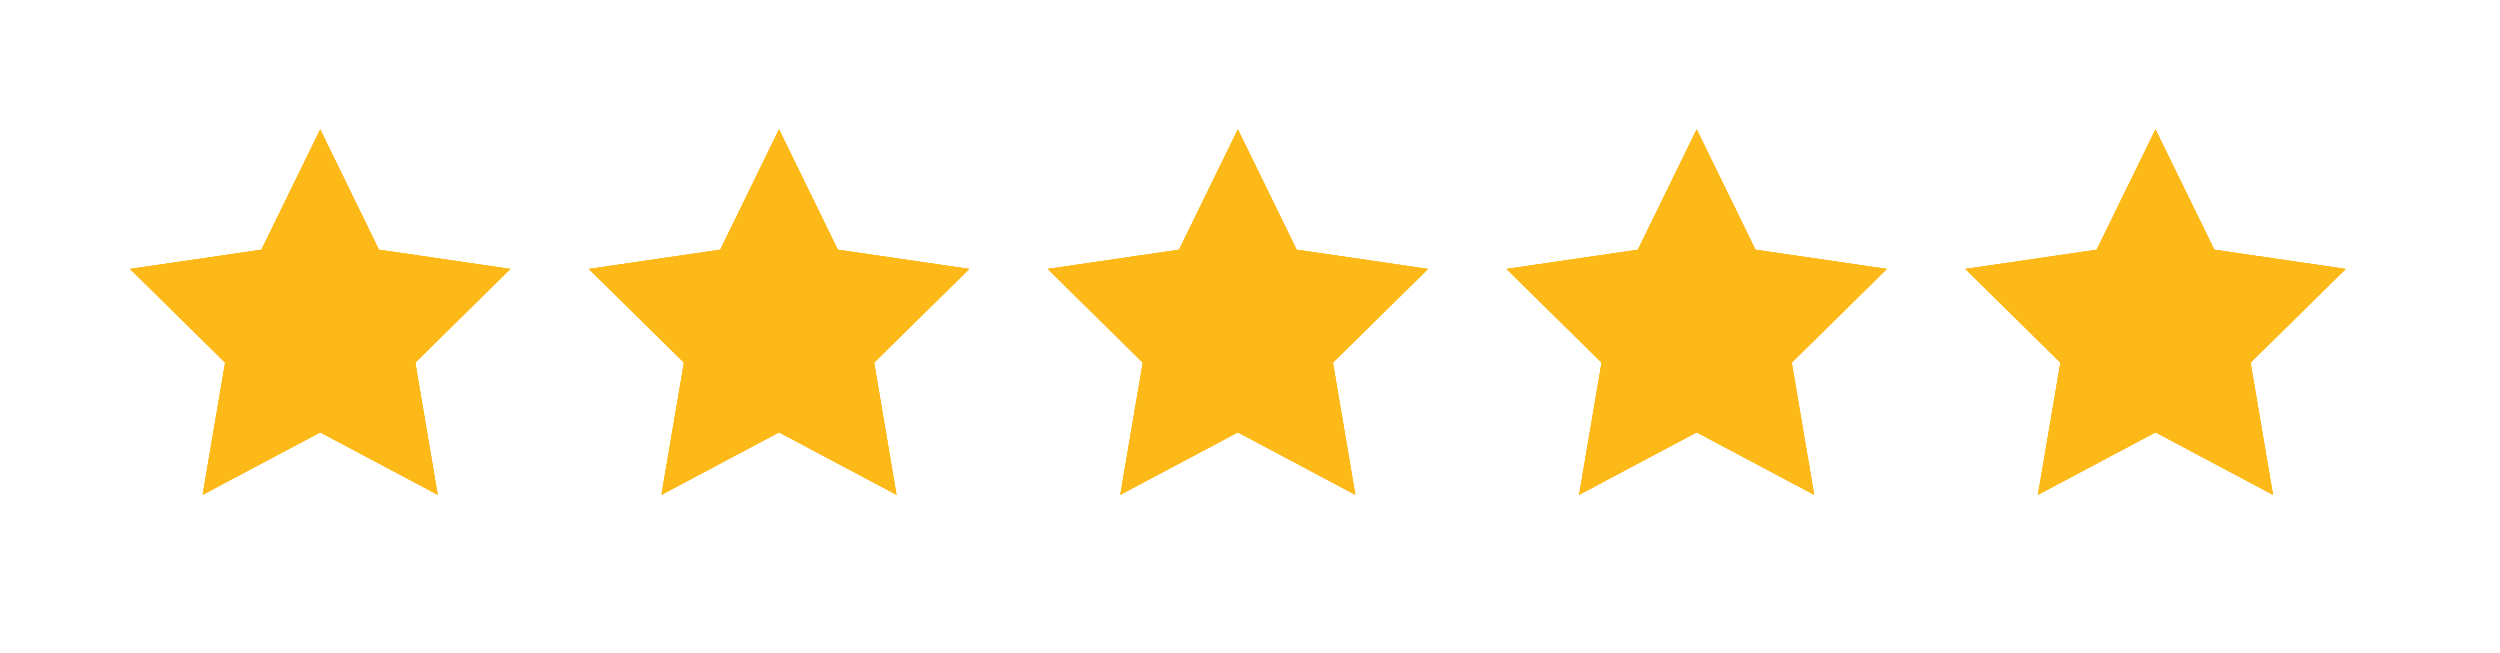 <svg id="Layer_1" data-name="Layer 1" xmlns="http://www.w3.org/2000/svg" xmlns:xlink="http://www.w3.org/1999/xlink" viewBox="0 0 356.02 93.06"><defs><style>.cls-1,.cls-4,.cls-6{fill:#3ca649;}.cls-1,.cls-2{clip-rule:evenodd;}.cls-2,.cls-3,.cls-7{fill:#fdb917;}.cls-4,.cls-7{fill-rule:evenodd;}.cls-5{clip-path:url(#clip-path);}.cls-8{clip-path:url(#clip-path-2);}.cls-9{clip-path:url(#clip-path-3);}.cls-10{clip-path:url(#clip-path-4);}.cls-11{clip-path:url(#clip-path-6);}.cls-12{clip-path:url(#clip-path-8);}.cls-13{clip-path:url(#clip-path-10);}</style><clipPath id="clip-path"><polyline class="cls-1" points="-362.92 533.98 -384.56 515.42 -395.89 529.09 -361.38 558.71 -306.74 498.41 -319.67 486.27 -362.92 533.98"/></clipPath><clipPath id="clip-path-2"><polygon class="cls-2" points="45.6 61.57 28.86 70.46 32.06 51.64 18.52 38.3 37.23 35.56 45.6 18.43 53.96 35.56 72.67 38.3 59.14 51.64 62.33 70.46 45.6 61.57"/></clipPath><clipPath id="clip-path-3"><rect class="cls-3" x="-535.12" y="-255.78" width="2301.02" height="1204.2"/></clipPath><clipPath id="clip-path-4"><polygon class="cls-2" points="110.94 61.57 94.2 70.46 97.4 51.64 83.86 38.3 102.57 35.56 110.94 18.43 119.31 35.56 138.02 38.3 124.48 51.64 127.67 70.46 110.94 61.57"/></clipPath><clipPath id="clip-path-6"><polygon class="cls-2" points="241.62 61.57 224.88 70.46 228.08 51.64 214.54 38.3 233.25 35.56 241.62 18.43 249.99 35.56 268.7 38.3 255.16 51.64 258.35 70.46 241.62 61.57"/></clipPath><clipPath id="clip-path-8"><polygon class="cls-2" points="176.28 61.57 159.54 70.46 162.74 51.64 149.2 38.3 167.91 35.56 176.28 18.43 184.65 35.56 203.36 38.3 189.82 51.64 193.01 70.46 176.28 61.57"/></clipPath><clipPath id="clip-path-10"><polygon class="cls-2" points="306.96 61.57 290.22 70.46 293.42 51.64 279.88 38.3 298.59 35.56 306.96 18.43 315.33 35.56 334.04 38.3 320.5 51.64 323.69 70.46 306.96 61.57"/></clipPath></defs><title>5-star-rating</title><polyline class="cls-4" points="-362.92 533.98 -384.56 515.42 -395.89 529.09 -361.38 558.71 -306.74 498.41 -319.67 486.27 -362.92 533.98"/><g class="cls-5"><rect class="cls-6" x="-3186.32" y="-436.46" width="3652.18" height="4771.39" transform="translate(-80.03 -53.47) rotate(-2.32)"/></g><polygon class="cls-7" points="45.6 61.57 28.86 70.46 32.06 51.64 18.52 38.3 37.23 35.56 45.6 18.43 53.96 35.56 72.67 38.3 59.14 51.64 62.33 70.46 45.6 61.57"/><g class="cls-8"><rect class="cls-3" x="-535.12" y="-255.78" width="2301.02" height="1204.2"/><g class="cls-9"><rect class="cls-3" x="8.93" y="8.84" width="73.33" height="71.21"/></g></g><polygon class="cls-7" points="110.94 61.57 94.2 70.46 97.4 51.64 83.86 38.3 102.57 35.56 110.94 18.43 119.31 35.56 138.02 38.3 124.48 51.64 127.67 70.46 110.94 61.57"/><g class="cls-10"><rect class="cls-3" x="-535.12" y="-255.78" width="2301.02" height="1204.2"/><g class="cls-9"><rect class="cls-3" x="74.27" y="8.84" width="73.33" height="71.21"/></g></g><polygon class="cls-7" points="241.62 61.57 224.88 70.46 228.08 51.64 214.54 38.3 233.25 35.56 241.62 18.43 249.99 35.56 268.7 38.3 255.16 51.64 258.35 70.46 241.62 61.57"/><g class="cls-11"><rect class="cls-3" x="-535.12" y="-255.78" width="2301.02" height="1204.2"/><g class="cls-9"><rect class="cls-3" x="204.95" y="8.84" width="73.33" height="71.21"/></g></g><polygon class="cls-7" points="176.28 61.57 159.54 70.46 162.74 51.64 149.2 38.3 167.91 35.56 176.28 18.43 184.65 35.56 203.36 38.3 189.82 51.64 193.01 70.46 176.28 61.57"/><g class="cls-12"><rect class="cls-3" x="-535.12" y="-255.78" width="2301.02" height="1204.2"/><g class="cls-9"><rect class="cls-3" x="139.61" y="8.84" width="73.33" height="71.21"/></g></g><polygon class="cls-7" points="306.96 61.57 290.22 70.46 293.42 51.64 279.88 38.3 298.59 35.56 306.96 18.43 315.33 35.56 334.04 38.3 320.5 51.64 323.69 70.46 306.96 61.57"/><g class="cls-13"><rect class="cls-3" x="-535.12" y="-255.78" width="2301.02" height="1204.2"/><g class="cls-9"><rect class="cls-3" x="270.29" y="8.84" width="73.33" height="71.21"/></g></g></svg>